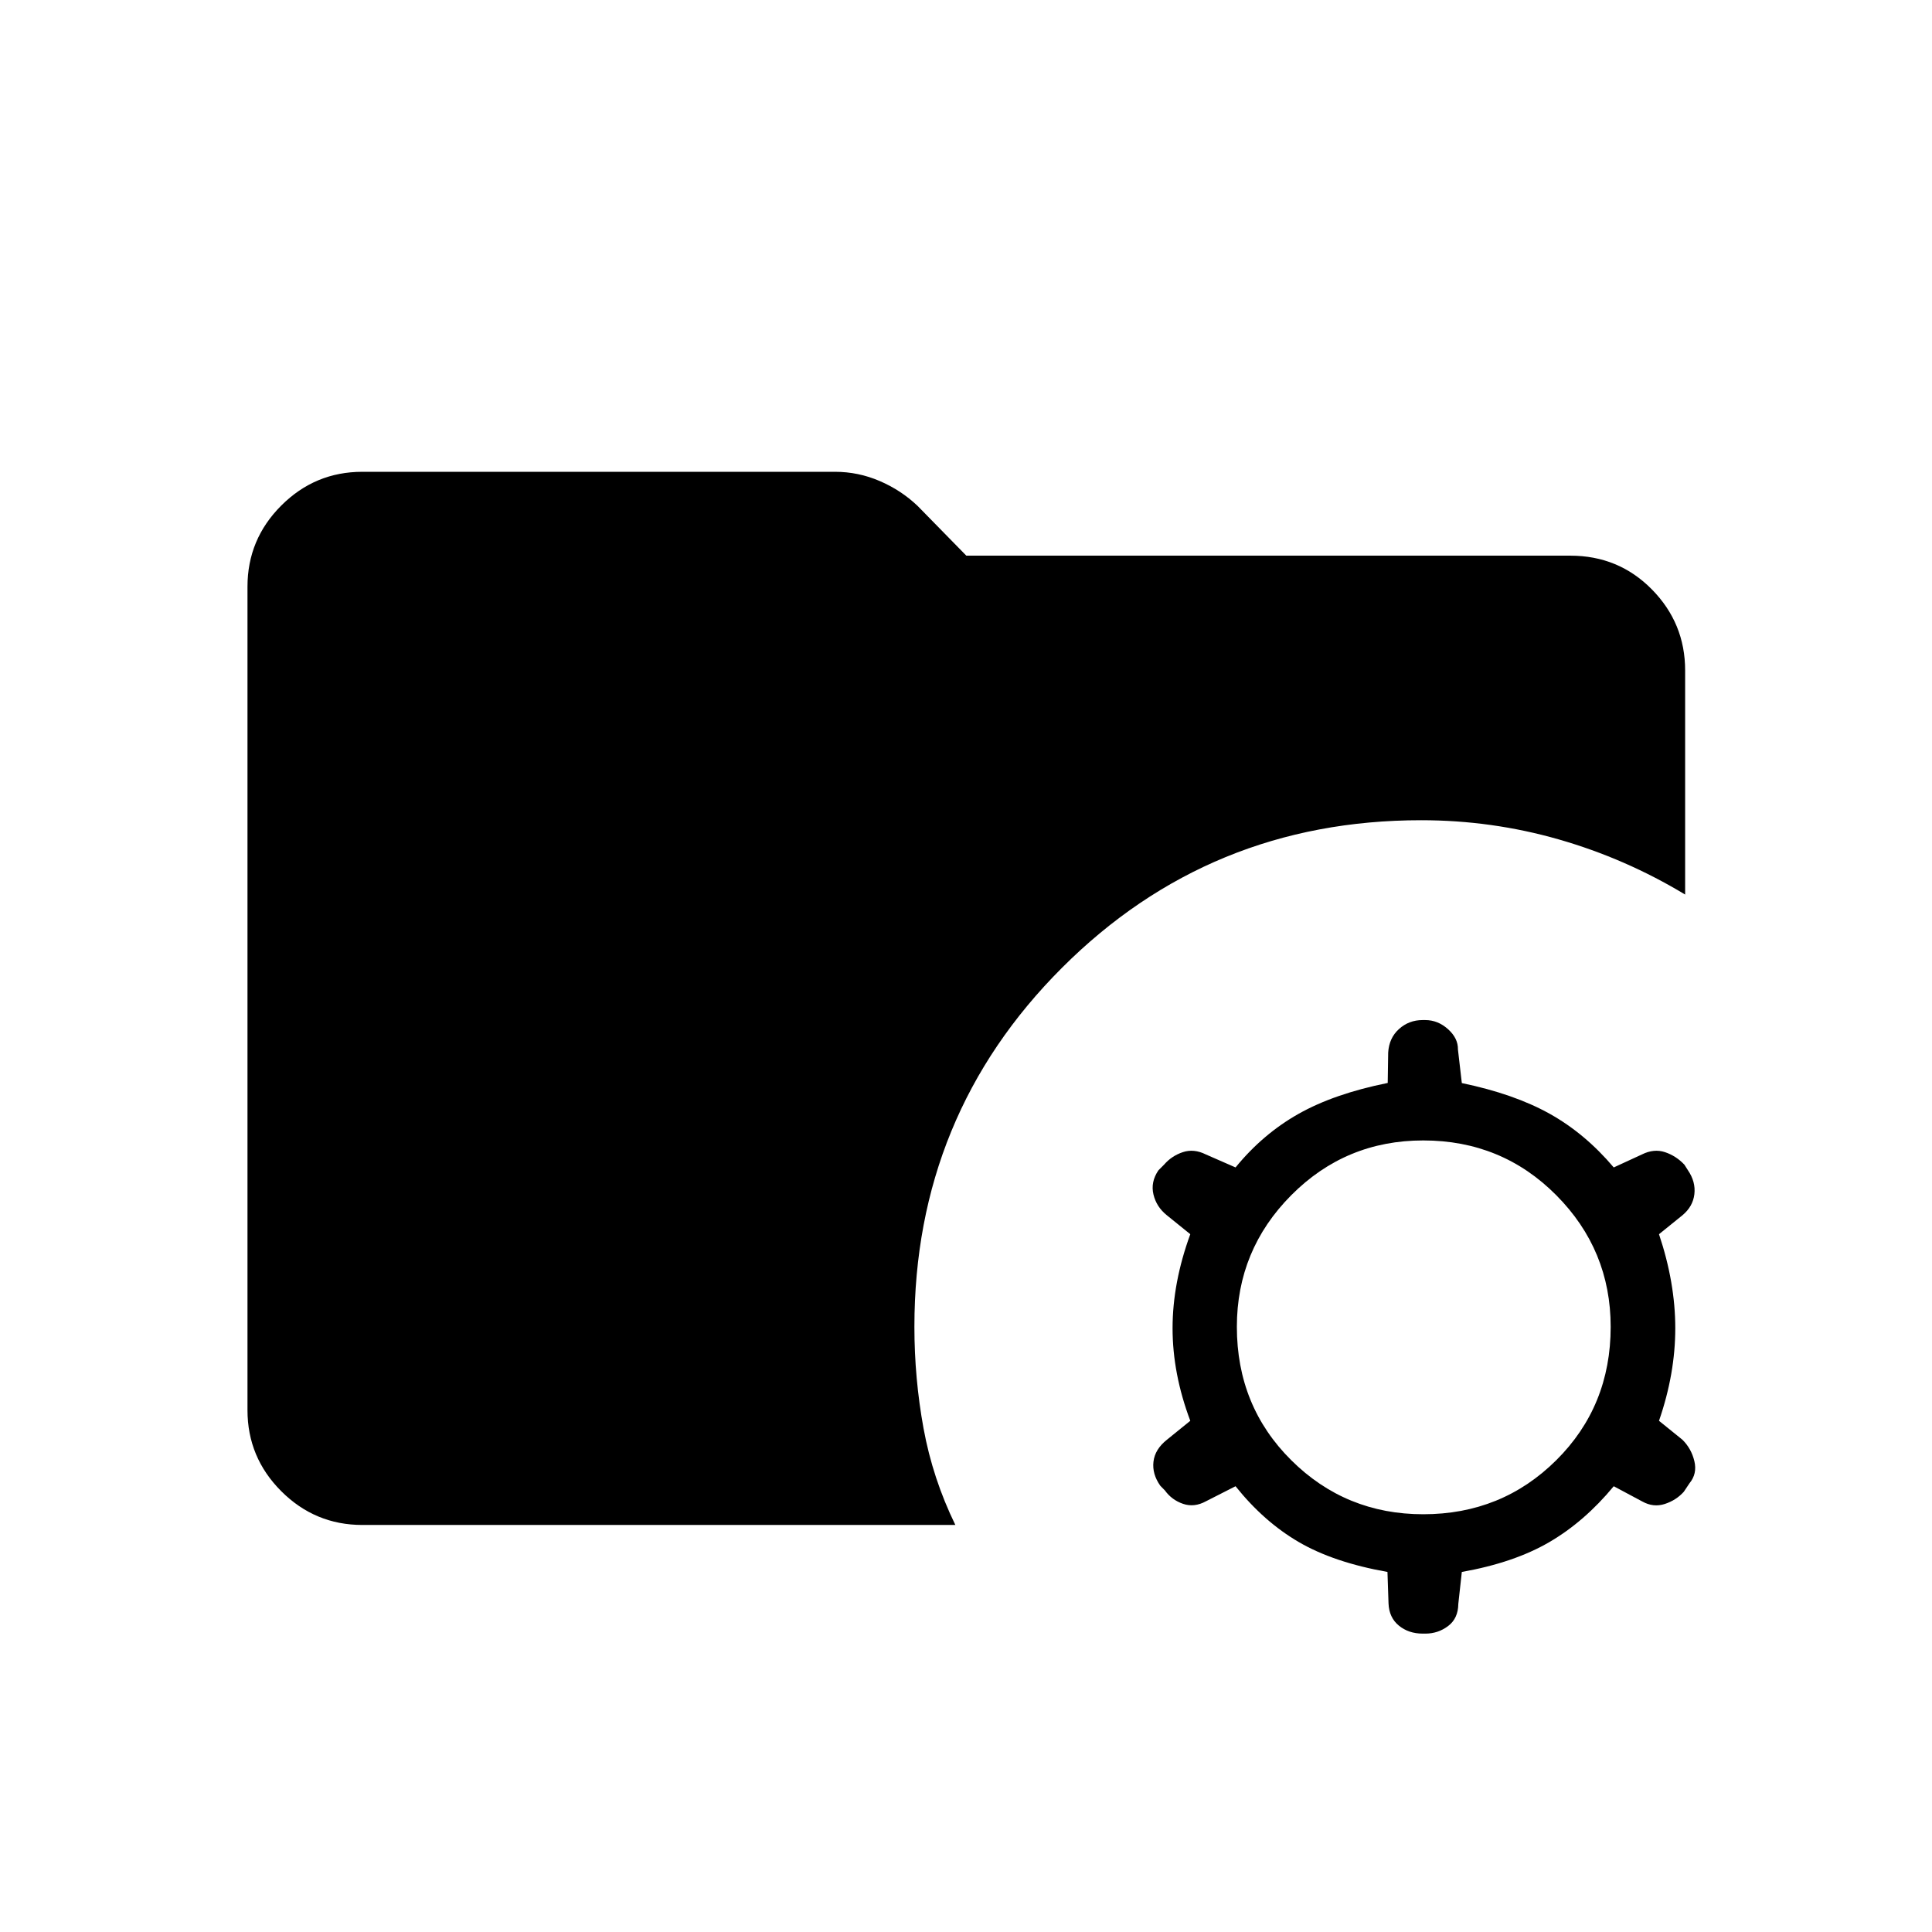 <svg xmlns="http://www.w3.org/2000/svg" height="40" viewBox="0 96 960 960" width="40"><path d="M707.205 848.423q39.052 0 66.09-26.846 27.039-26.846 27.039-66.282 0-38.205-27.039-65.41-27.038-27.206-66.09-27.206-38.538 0-65.577 27.206-27.038 27.205-27.038 65.41 0 39.436 27.038 66.282 27.039 26.846 65.577 26.846Zm-.3 59.308q-6.972 0-11.829-3.987-4.858-3.987-5.127-11.038l-.526-15.616q-26.72-4.734-44.077-14.861-17.357-10.126-31.41-27.729l-14.669 7.459q-5.831 3.195-11.421 1.285-5.59-1.91-9.013-6.654l-2.278-2.328q-4.119-5.815-3.401-11.967.718-6.151 6.654-10.872l11.641-9.436q-8.808-23.397-8.808-46 0-22.602 8.808-46.718l-11.641-9.41q-5.167-4.125-6.654-10.312-1.487-6.188 2.436-11.996l2.82-2.833q3.808-4.385 9.327-6.218 5.519-1.833 11.454 1.141l14.745 6.449q13.564-16.603 31.278-26.609 17.715-10.007 44.337-15.371l.231-15.104q.436-7.237 5.371-11.692 4.936-4.455 11.766-4.455h1.239q6.318 0 11.356 4.525 5.037 4.526 4.931 10.107l1.927 16.676q25.988 5.411 43.597 15.225 17.608 9.813 31.89 26.698l13.996-6.449q5.966-2.974 11.466-1.141 5.5 1.833 9.641 6.218l1.756 2.761q3.923 5.746 3.205 11.895-.717 6.149-5.935 10.485l-11.642 9.41q8.09 24.116 8.09 46.718 0 22.603-8.09 46l11.642 9.411q4.448 4.394 5.935 10.652 1.488 6.258-2.435 10.989l-2.821 4.218q-3.808 4.23-9.466 6.064-5.659 1.833-11.193-1.26l-14.149-7.561q-14.552 17.603-32.071 27.802-17.519 10.198-43.416 14.788l-1.744 15.878q-.077 7.238-5.07 11-4.994 3.763-11.253 3.763h-1.4Zm-526.88-53.987q-23.495 0-40.273-16.778-16.778-16.778-16.778-40.273V387.487q0-23.496 16.778-40.274 16.778-16.778 40.273-16.778h234.949q11.449 0 22.096 4.56t18.87 12.38l24.214 24.727h300.128q24.008 0 40.53 16.778 16.522 16.778 16.522 40.273V540.5q-29.608-17.884-62.834-27.41-33.227-9.526-68.346-9.526-105.103 0-178.449 73.319-73.346 73.319-73.346 178.384 0 25.656 4.545 50.515t15.801 47.962h-294.68Z"/></svg>